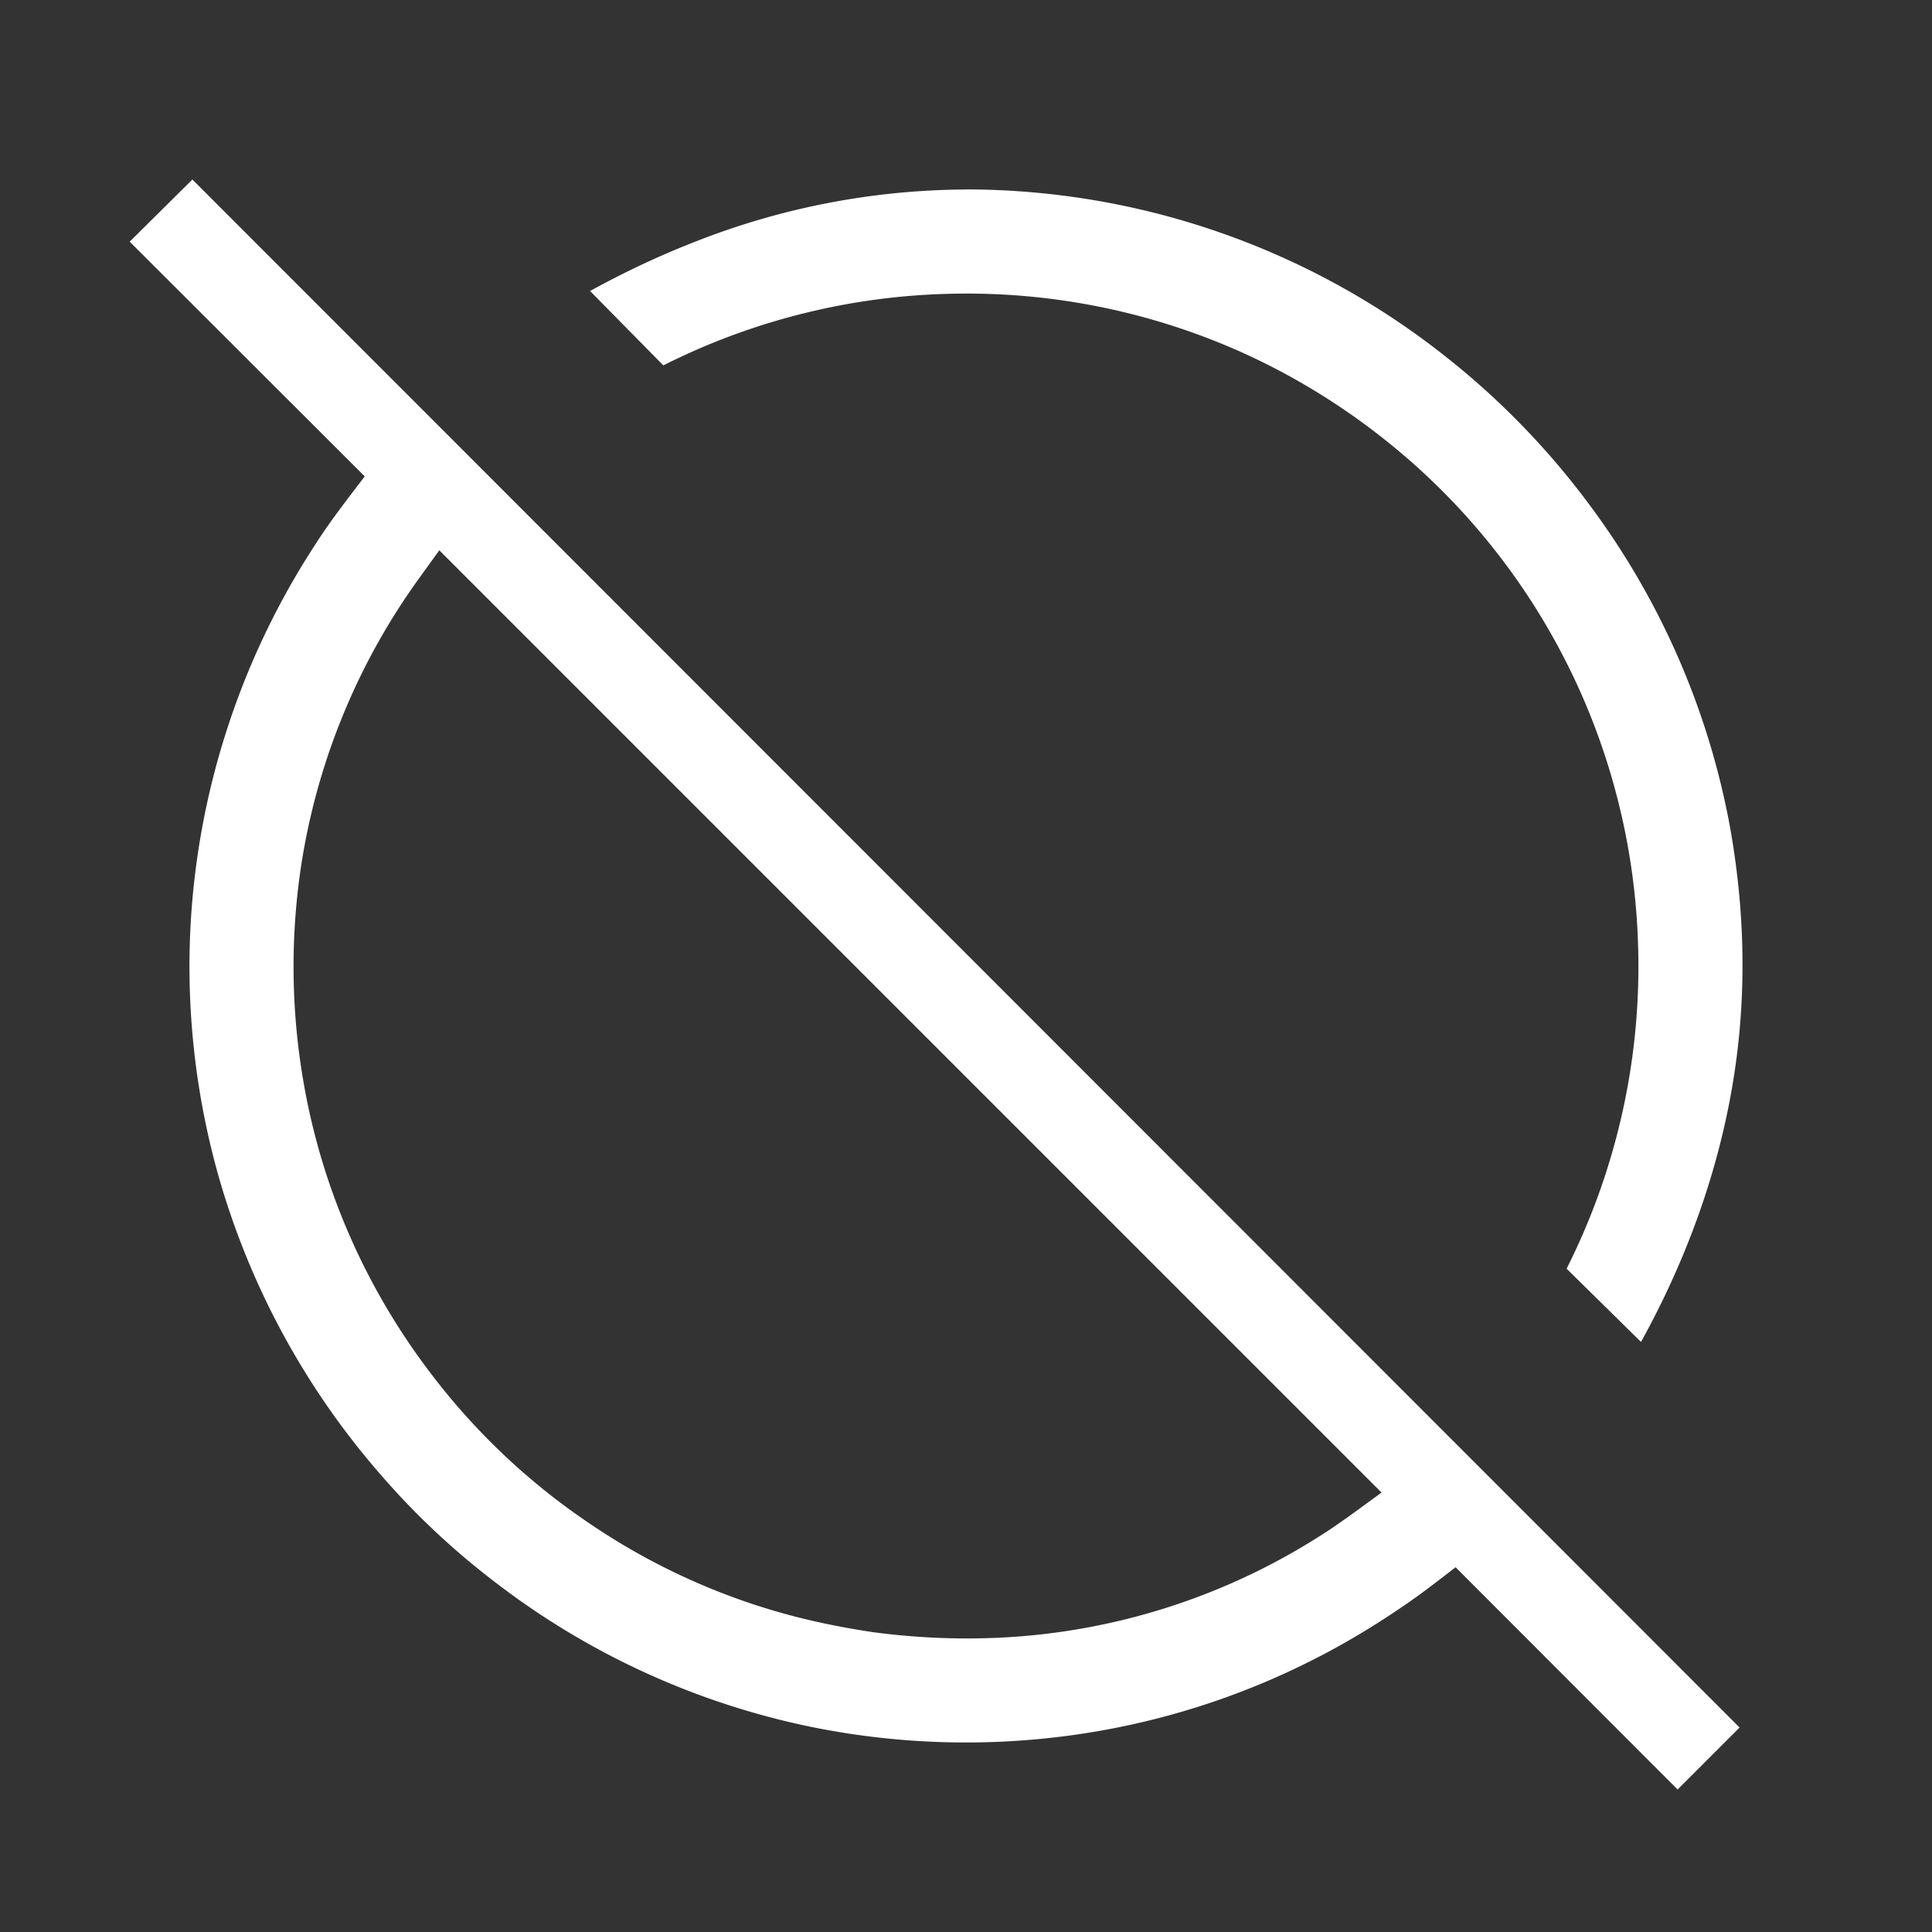 <svg width="64" height="64" viewBox="0 0 24 24"><rect x="0" y="0" width="24" height="24" fill="#333333" stroke="none"/><title>circle off outline</title><g fill="#ffffff" class="nc-icon-wrapper"><g transform="translate(0 0)"><path class="nc-icon-wrapper" d="M2.39 2.23l-.779.772 2.92 2.916c-.207.272-.419.541-.604.83a9.62 9.62 0 0 0-1.556 4.68 9.591 9.591 0 0 0 .344 3.183 9.674 9.674 0 0 0 2.042 3.74c.421.483.893.923 1.402 1.31a9.609 9.609 0 0 0 3.962 1.8 9.632 9.632 0 0 0 3.183.096 9.466 9.466 0 0 0 3.043-.957c.4-.204.785-.44 1.154-.696.199-.138.39-.288.581-.435l2.758 2.761.77-.77L2.39 2.23zm9.61.124a9.28 9.28 0 0 0-3.368.65c-.447.174-.882.38-1.302.611l.91.924a8.334 8.334 0 0 1 3.586-.89 8.347 8.347 0 0 1 3.238.576c.908.356 1.75.878 2.48 1.523a8.322 8.322 0 0 1 2.803 5.942 8.344 8.344 0 0 1-.886 4.07l.924.91c.634-1.145 1.068-2.409 1.209-3.713.1-.92.053-1.854-.118-2.762a9.598 9.598 0 0 0-1.702-3.885 9.71 9.71 0 0 0-1.79-1.86A9.606 9.606 0 0 0 12 2.353zM5.457 6.836l11.705 11.705c-.275.2-.547.407-.838.585a8.116 8.116 0 0 1-3.816 1.213c-.553.032-1.11.01-1.659-.063a10.174 10.174 0 0 1-.515-.09 8.174 8.174 0 0 1-3.006-1.258 8.268 8.268 0 0 1-1.978-1.869 8.307 8.307 0 0 1-1.365-2.693 8.386 8.386 0 0 1-.23-3.701 8.23 8.23 0 0 1 1.47-3.507l.232-.322z"></path></g></g></svg>